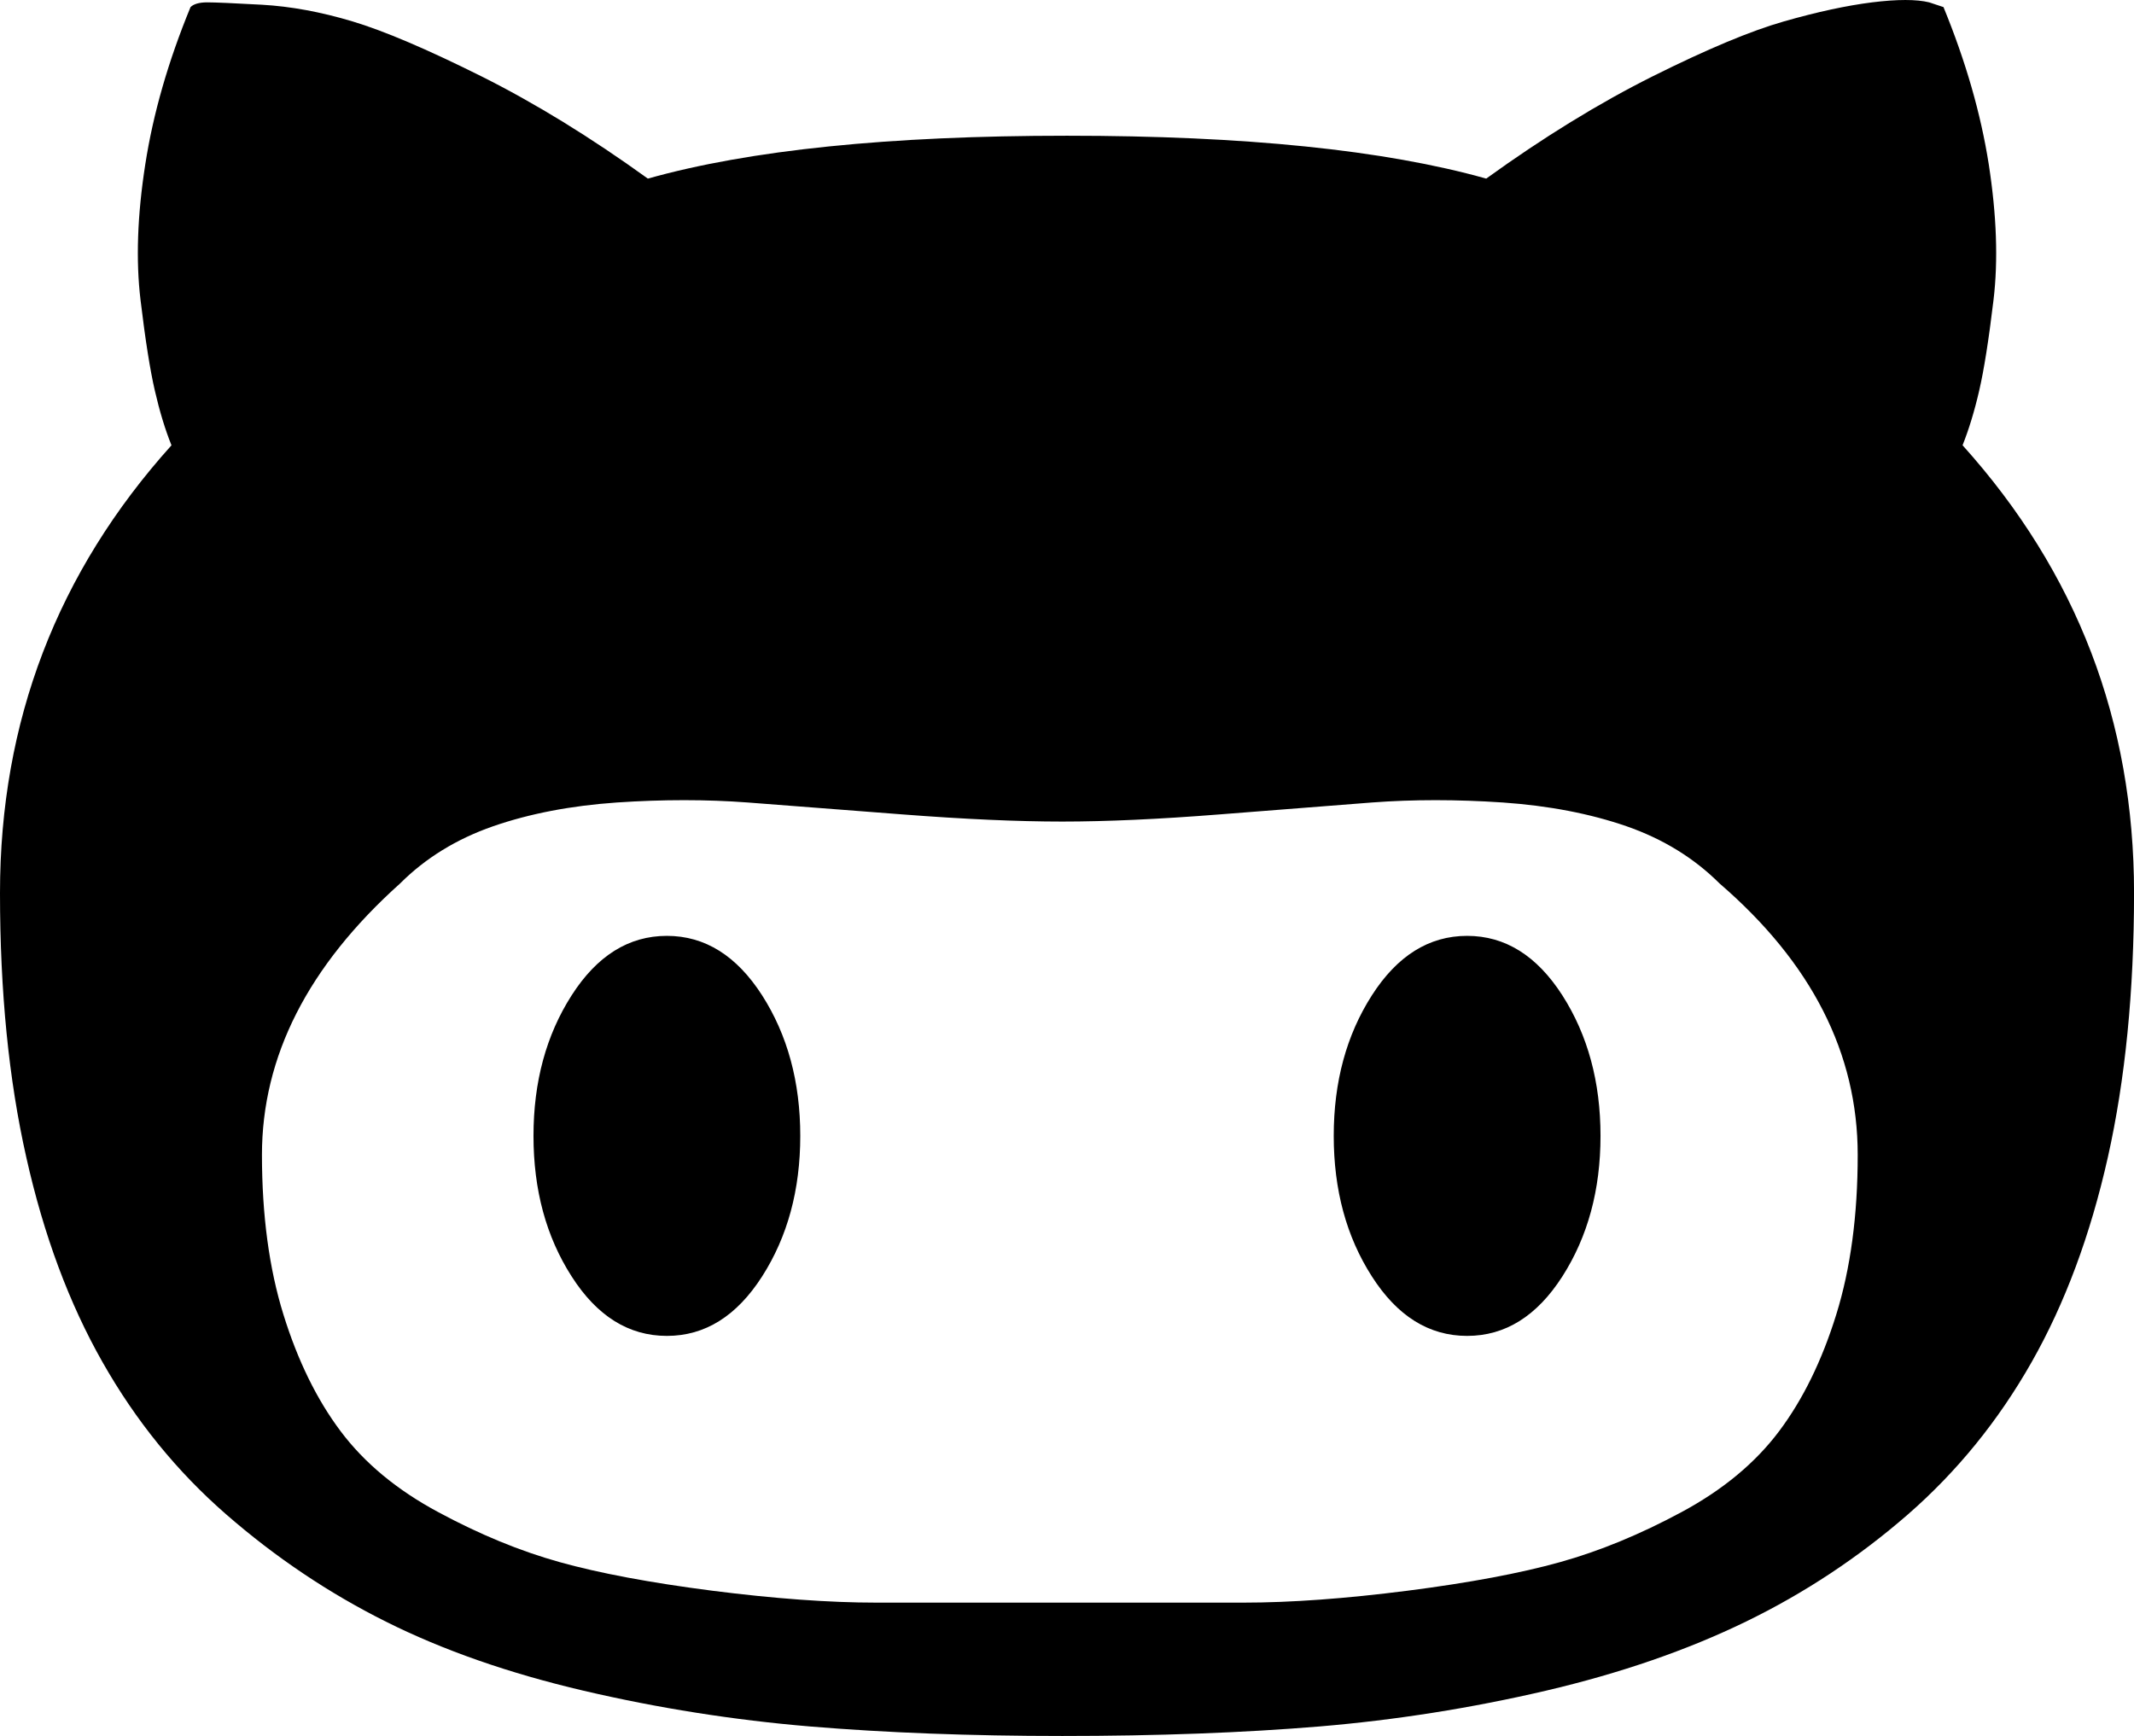 <?xml version="1.0" encoding="utf-8"?>
<!-- Generator: Adobe Illustrator 17.0.1, SVG Export Plug-In . SVG Version: 6.00 Build 0)  -->
<!DOCTYPE svg PUBLIC "-//W3C//DTD SVG 1.1//EN" "http://www.w3.org/Graphics/SVG/1.1/DTD/svg11.dtd">
<svg version="1.1" id="Layer_1" xmlns="http://www.w3.org/2000/svg" xmlns:xlink="http://www.w3.org/1999/xlink" x="0px" y="0px"
	 width="85.145px" height="69.273px" viewBox="0 0 85.145 69.273" enable-background="new 0 0 85.145 69.273" xml:space="preserve">
<path d="M6.842,17.769c-0.255-0.633-0.475-1.36-0.665-2.186c-0.19-0.822-0.38-2.025-0.57-3.611c-0.19-1.582-0.127-3.388,0.19-5.416
	C6.111,4.53,6.714,2.439,7.602,0.283C7.727,0.159,7.95,0.094,8.268,0.094c0.314,0,1.045,0.032,2.186,0.095
	c1.14,0.065,2.343,0.285,3.611,0.665c1.265,0.38,2.976,1.111,5.132,2.186c2.153,1.078,4.371,2.441,6.652,4.087
	c4.053-1.141,9.627-1.711,16.725-1.711c7.095,0,12.668,0.57,16.725,1.711c2.28-1.646,4.496-3.009,6.652-4.087
	c2.153-1.074,3.896-1.806,5.227-2.186c1.33-0.38,2.5-0.632,3.516-0.76c1.012-0.125,1.772-0.125,2.28,0l0.57,0.189
	c0.885,2.156,1.488,4.247,1.806,6.272c0.314,2.028,0.38,3.834,0.19,5.416c-0.19,1.586-0.38,2.789-0.57,3.611
	c-0.19,0.825-0.413,1.553-0.665,2.186c4.562,5.069,6.842,11.023,6.842,17.865c0,3.929-0.35,7.445-1.045,10.548
	c-0.698,3.106-1.711,5.83-3.041,8.173c-1.331,2.346-2.979,4.371-4.941,6.082c-1.966,1.71-4.119,3.136-6.462,4.275
	c-2.346,1.141-5.007,2.059-7.982,2.756c-2.979,0.695-5.987,1.17-9.027,1.426c-3.041,0.252-6.462,0.38-10.263,0.38
	c-3.676,0-7.032-0.128-10.073-0.38c-3.041-0.256-6.052-0.73-9.028-1.426c-2.979-0.697-5.606-1.615-7.887-2.756
	c-2.281-1.14-4.404-2.565-6.367-4.275c-1.966-1.711-3.611-3.736-4.941-6.082c-1.331-2.343-2.346-5.066-3.041-8.173
	C0.348,43.079,0,39.563,0,35.634C0,28.792,2.281,22.838,6.842,17.769z M11.308,52.454c0.57,1.838,1.331,3.391,2.281,4.656
	c0.95,1.268,2.248,2.346,3.896,3.23c1.646,0.888,3.261,1.554,4.847,1.996c1.583,0.442,3.611,0.822,6.082,1.14
	c2.471,0.315,4.657,0.476,6.557,0.476s4.338,0,7.317,0c2.976,0,5.417,0,7.317,0c1.9,0,4.086-0.16,6.557-0.476
	c2.471-0.317,4.496-0.697,6.082-1.14c1.583-0.442,3.198-1.108,4.846-1.996c1.646-0.885,2.946-1.963,3.896-3.23
	c0.95-1.266,1.71-2.818,2.28-4.656c0.57-1.836,0.855-3.959,0.855-6.367c0-4.054-1.838-7.665-5.512-10.833
	c-1.016-1.013-2.251-1.773-3.706-2.281c-1.458-0.505-3.106-0.822-4.941-0.95c-1.838-0.124-3.582-0.124-5.227,0
	c-1.648,0.128-3.676,0.285-6.082,0.476c-2.409,0.19-4.499,0.285-6.272,0.285c-1.776,0-3.896-0.095-6.367-0.285
	s-4.532-0.348-6.177-0.476c-1.648-0.124-3.392-0.124-5.227,0c-1.838,0.128-3.486,0.445-4.941,0.95
	c-1.458,0.508-2.694,1.269-3.706,2.281c-3.677,3.296-5.512,6.907-5.512,10.833C10.453,48.495,10.738,50.618,11.308,52.454z
	 M26.608,37.345c1.52,0,2.785,0.793,3.801,2.375c1.013,1.586,1.521,3.454,1.521,5.607c0,2.155-0.508,4.023-1.521,5.606
	c-1.016,1.586-2.281,2.375-3.801,2.375c-1.521,0-2.789-0.789-3.801-2.375c-1.016-1.583-1.521-3.451-1.521-5.606
	c0-2.153,0.505-4.021,1.521-5.607C23.819,38.138,25.087,37.345,26.608,37.345z M58.537,37.345c1.521,0,2.785,0.793,3.801,2.375
	c1.013,1.586,1.521,3.454,1.521,5.607c0,2.155-0.508,4.023-1.521,5.606c-1.016,1.586-2.28,2.375-3.801,2.375
	s-2.789-0.789-3.801-2.375c-1.016-1.583-1.521-3.451-1.521-5.606c0-2.153,0.505-4.021,1.521-5.607
	C55.749,38.138,57.017,37.345,58.537,37.345z"/>
</svg>
